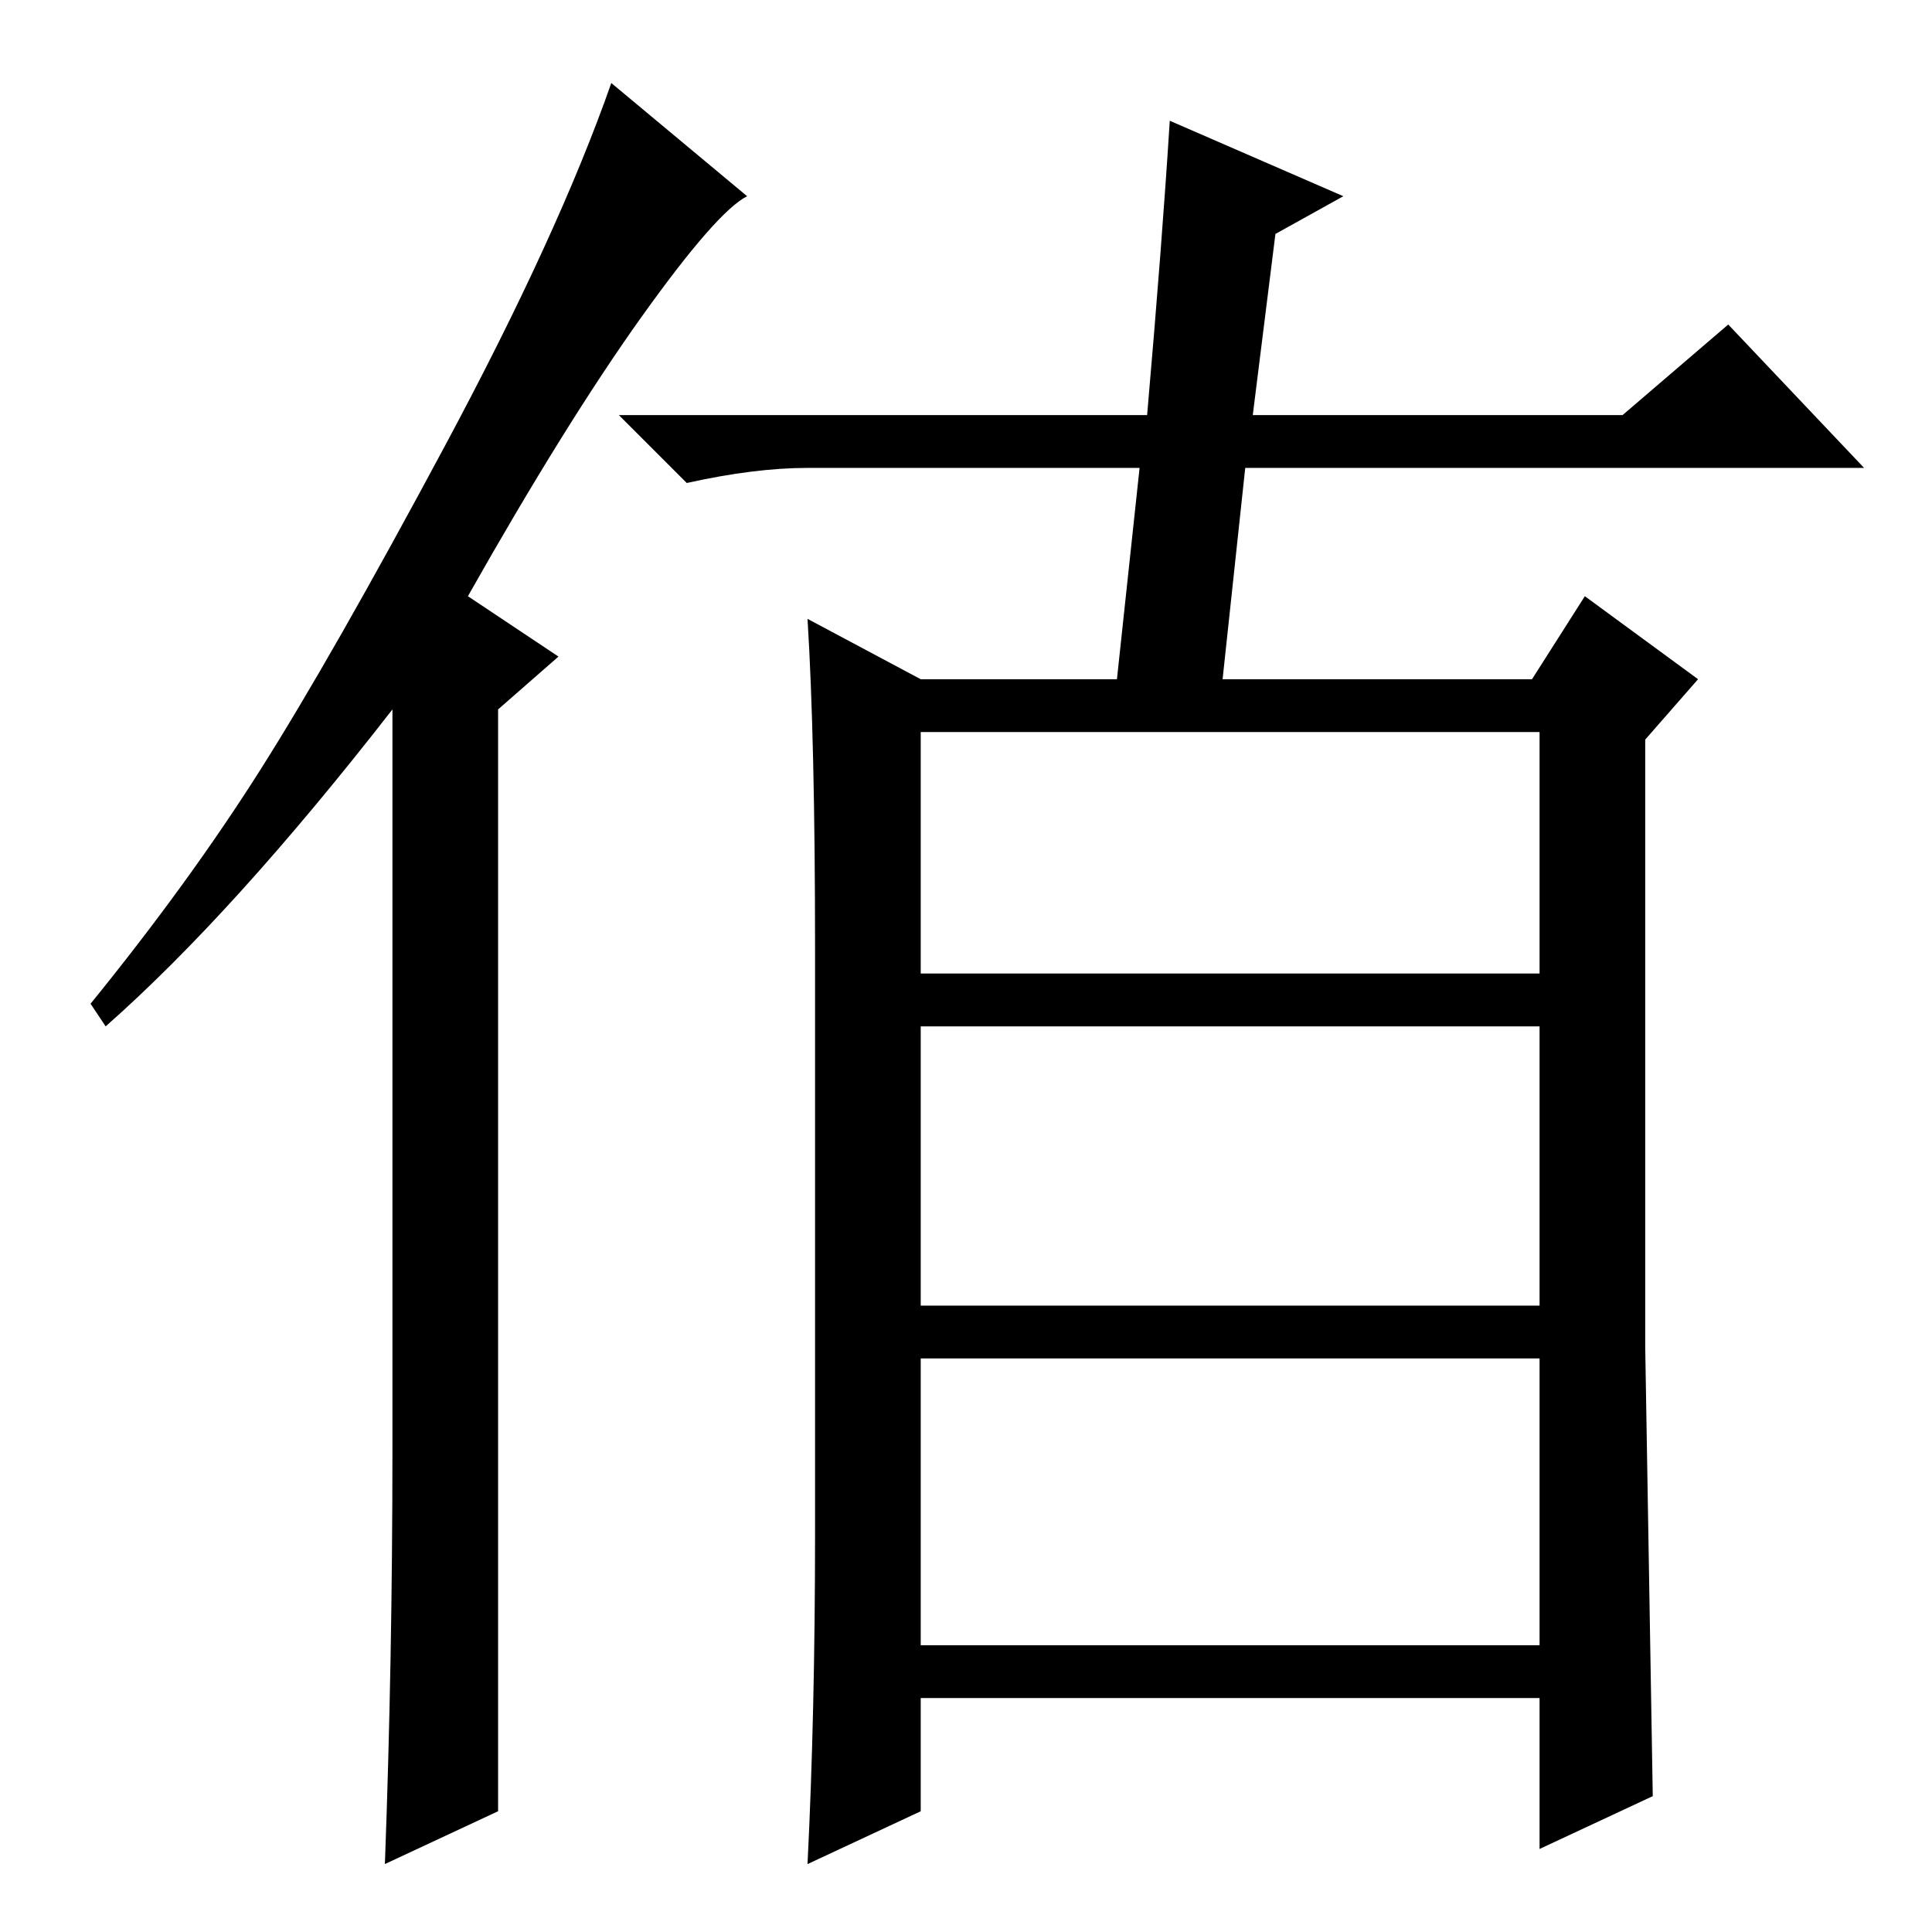 <?xml version="1.0" standalone="no"?>
<!DOCTYPE svg PUBLIC "-//W3C//DTD SVG 1.1//EN" "http://www.w3.org/Graphics/SVG/1.1/DTD/svg11.dtd" >
<svg xmlns="http://www.w3.org/2000/svg" xmlns:xlink="http://www.w3.org/1999/xlink" version="1.1" viewBox="0 -36 256 256">
  <g transform="matrix(1 0 0 -1 0 220)">
   <path fill="currentColor"
d="M122 127h82v32h-82v-32zM122 83h82v37h-82v-37zM122 38h82v38h-82v-38zM155 240l23 -10l-9 -5l-3 -24h49l14 12l18 -19h-82l-3 -28h41l7 11l15 -11l-7 -8v-80.5t1 -59.5l-15 -7v20h-82v-15l-15 -7q1 20 1 44v77q0 28 -1 44l15 -8h26l3 28h-44q-7 0 -16 -2l-9 9h70
q2 23 3 39zM52 64v98q-21 -27 -38 -42l-2 3q13 16 22.5 31t24.5 43t22 48l18 -15q-4 -2 -14 -16t-23 -37l12 -8l-8 -7v-146l-15 -7q1 27 1 55z" />
  </g>

</svg>
